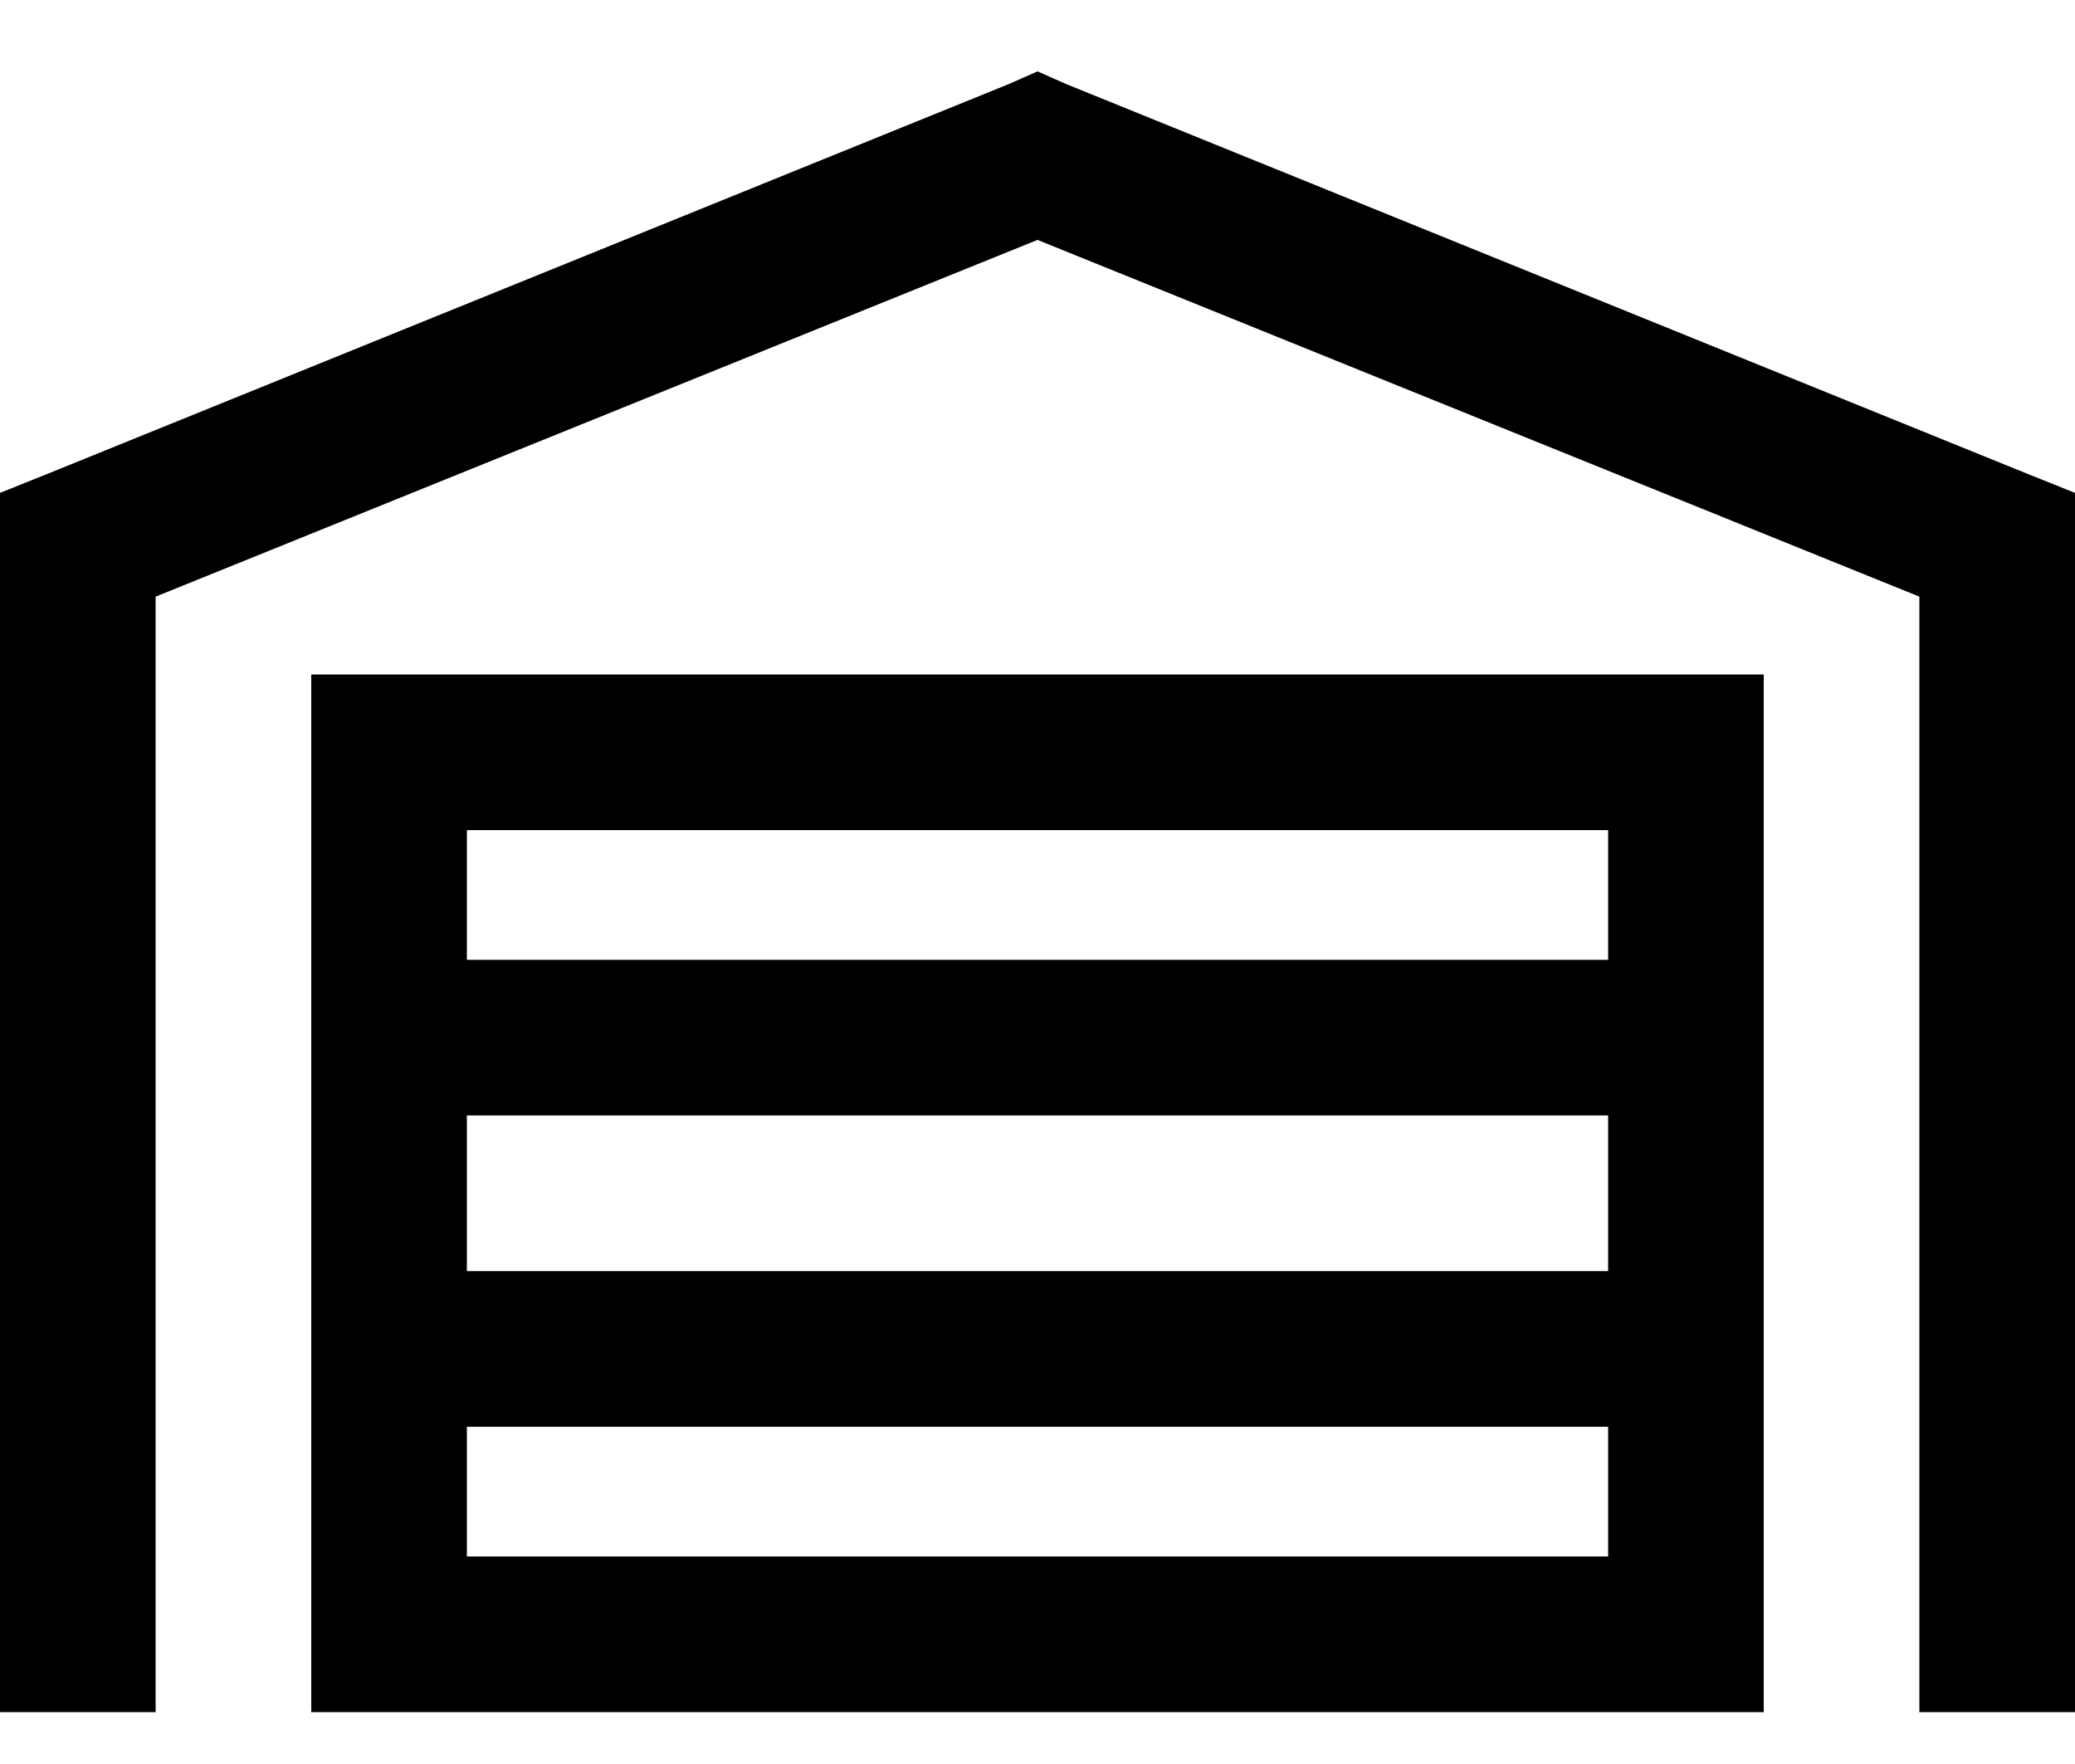 <svg viewBox="0 0 20 17" xmlns="http://www.w3.org/2000/svg">
<path d="M10 0.688L10.281 0.812L19.531 4.562L20 4.75V5.25V15.75V16.5H18.5V15.75V5.75L10 2.312L1.5 5.75V15.75V16.5H0V15.75V5.25V4.75L0.469 4.562L9.719 0.812L10 0.688ZM3 6.5H3.75H16.25H17V7.25V15.75V16.5H16.25H3.75H3V15.75V7.25V6.5ZM4.5 15H15.5V13.75H4.5V15ZM4.5 12.25H15.5V10.75H4.5V12.25ZM4.5 9.25H15.5V8H4.5V9.25Z"/>
</svg>
